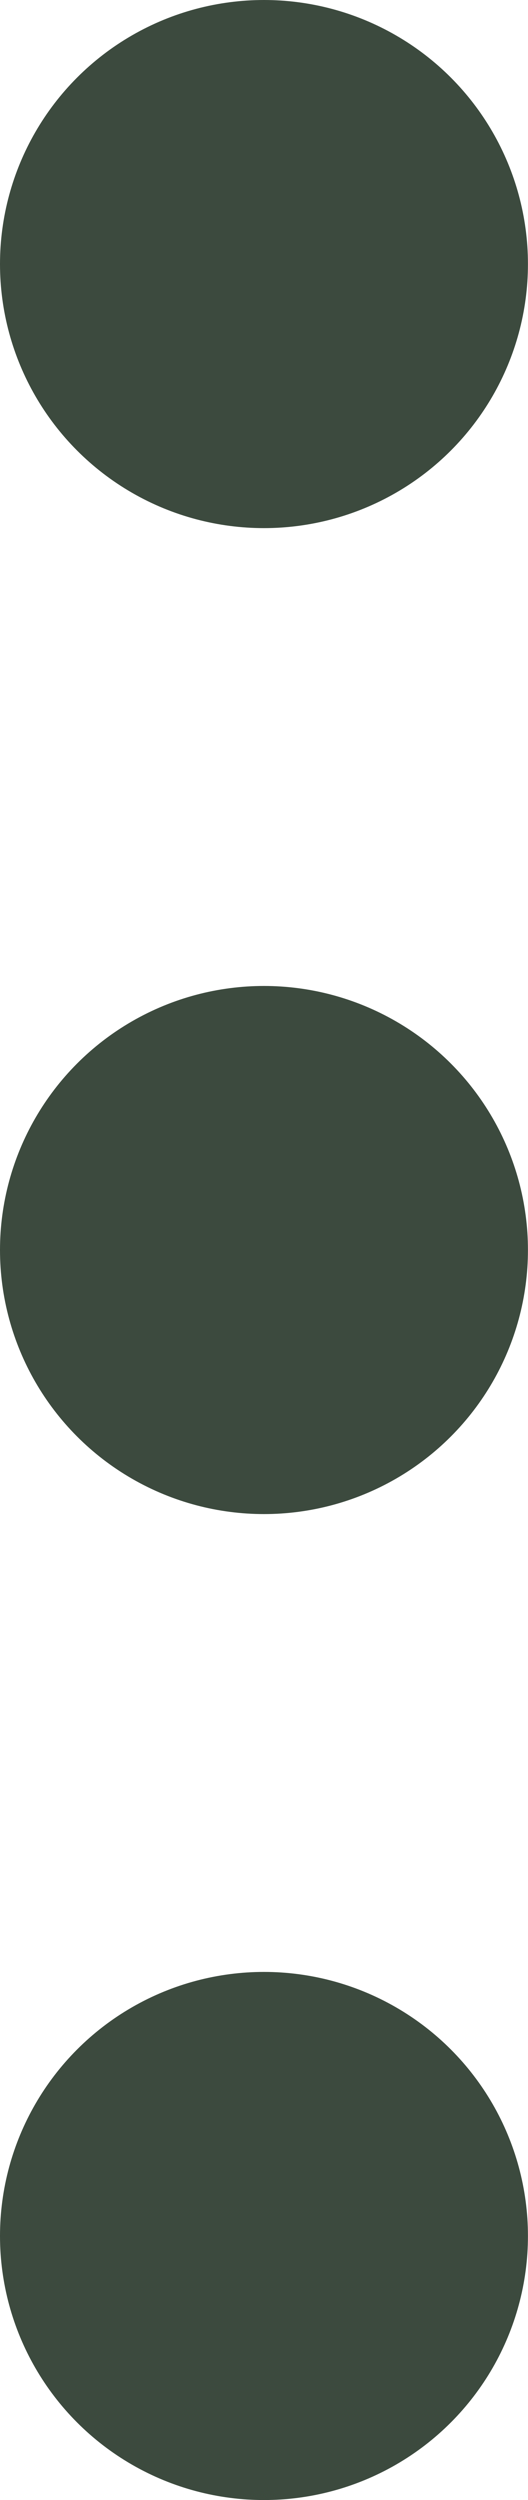 <svg xmlns="http://www.w3.org/2000/svg" width="9.347" height="44.242" viewBox="0 0 9.347 44.242">
  <g id="intro04" transform="translate(-677.176 -1541.675)">
    <ellipse id="楕円形_163" data-name="楕円形 163" cx="4.673" cy="4.673" rx="4.673" ry="4.673" transform="translate(677.176 1541.675)" fill="#3c4a3e"/>
    <ellipse id="楕円形_164" data-name="楕円形 164" cx="4.673" cy="4.673" rx="4.673" ry="4.673" transform="translate(677.176 1559.123)" fill="#3c4a3e"/>
    <ellipse id="楕円形_165" data-name="楕円形 165" cx="4.673" cy="4.673" rx="4.673" ry="4.673" transform="translate(677.176 1576.571)" fill="#3c4a3e"/>
  </g>
</svg>
